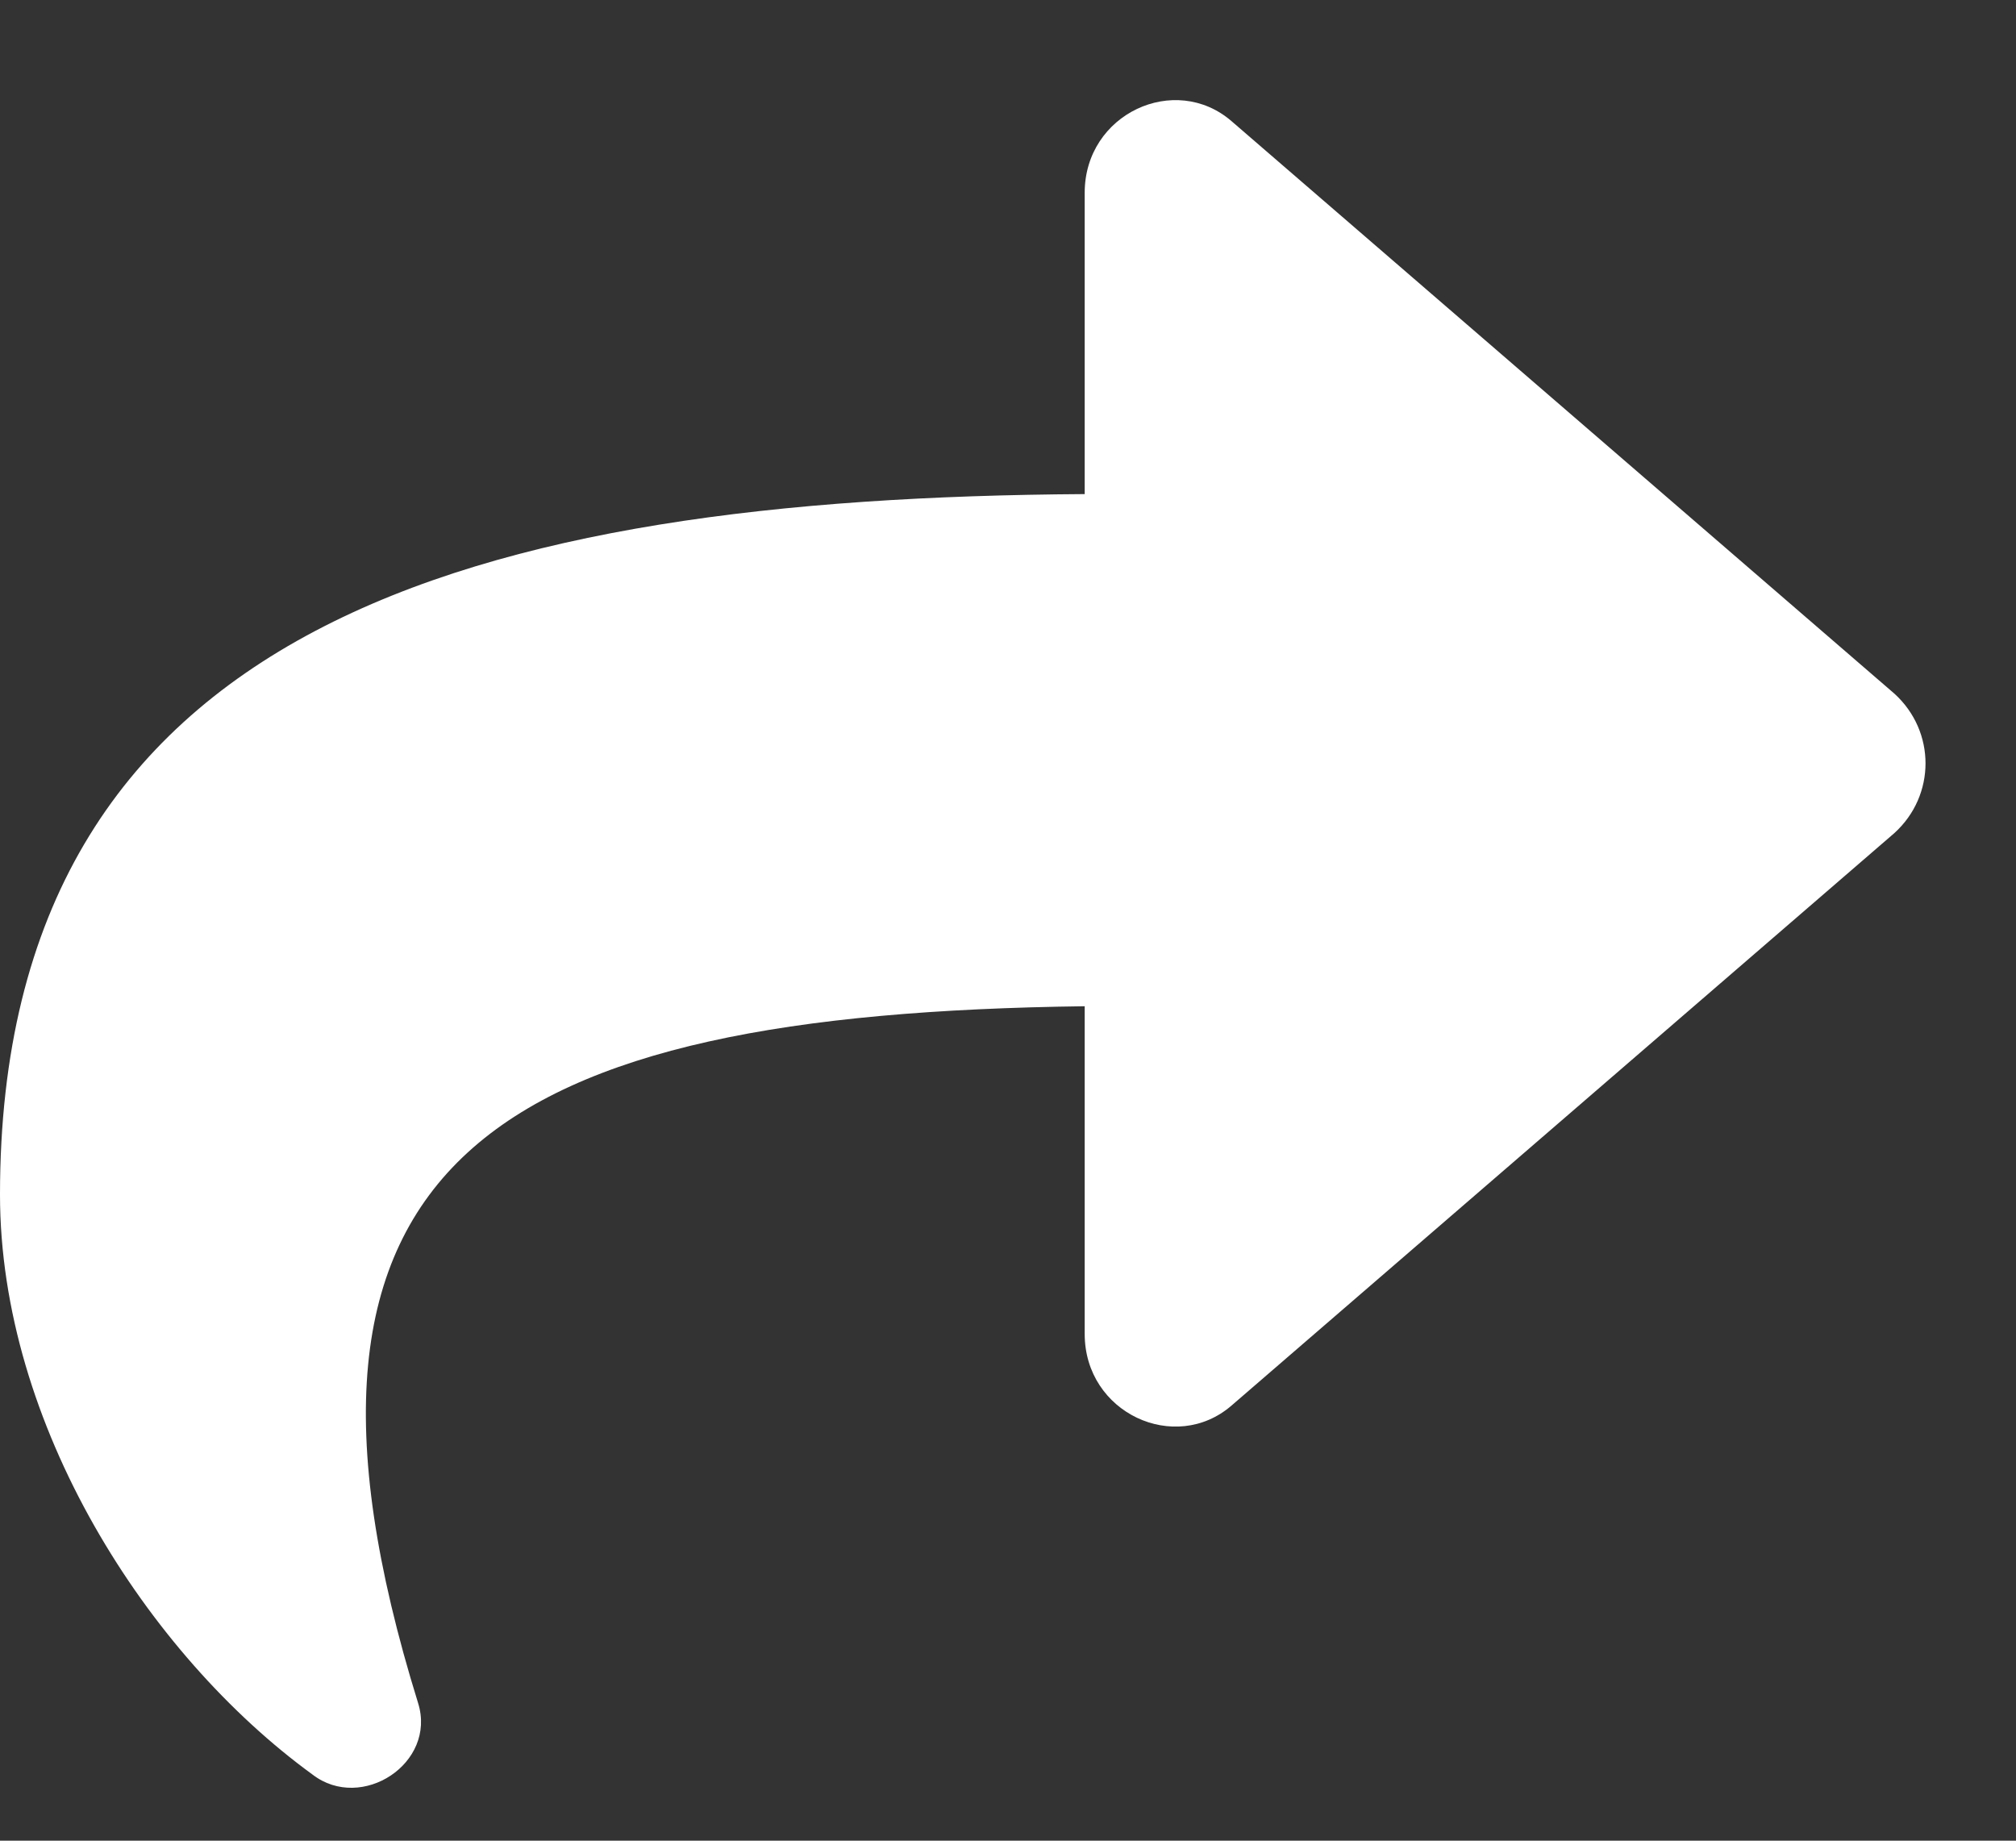<svg width="23" height="21" viewBox="0 0 23 21" fill="none" xmlns="http://www.w3.org/2000/svg">
<rect x="0" y="0" width="23" height="21" fill="#333333" stroke="none"/>
<path d="M21.613 7.914C22.086 8.344 22.086 9.074 21.613 9.504L14.051 16.035C13.406 16.594 12.375 16.121 12.375 15.219V11.48C5.672 11.566 2.836 13.199 4.77 19.43C4.984 20.117 4.125 20.676 3.566 20.246C1.676 18.871 0 16.25 0 13.629C0 7.098 5.457 5.68 12.375 5.637V2.199C12.375 1.297 13.406 0.824 14.051 1.383L21.613 7.914Z" fill="white"/>
</svg>
